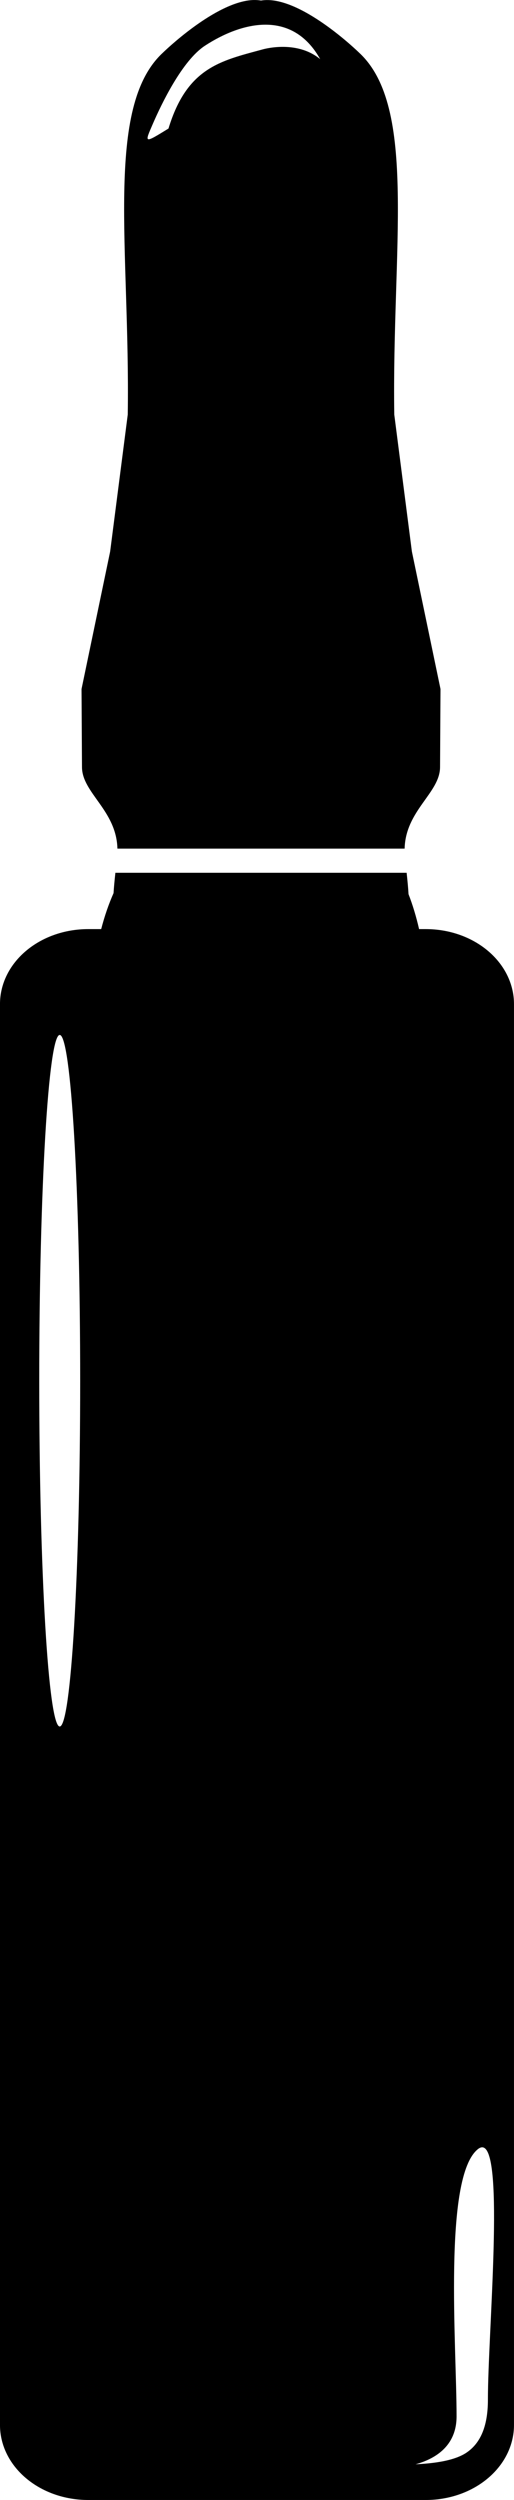 <?xml version="1.0" encoding="UTF-8" standalone="no"?>
<!-- Created with Inkscape (http://www.inkscape.org/) -->

<svg
   xmlns:dc="http://purl.org/dc/elements/1.1/"
   xmlns:cc="http://creativecommons.org/ns#"
   xmlns:rdf="http://www.w3.org/1999/02/22-rdf-syntax-ns#"
   xmlns:svg="http://www.w3.org/2000/svg"
   xmlns="http://www.w3.org/2000/svg"
   xmlns:sodipodi="http://sodipodi.sourceforge.net/DTD/sodipodi-0.dtd"
   xmlns:inkscape="http://www.inkscape.org/namespaces/inkscape"
   width="38.625mm"
   height="187.716mm"
   viewBox="0 0 38.625 187.716"
   version="1.1"
   id="svg8"
   inkscape:version="0.92.1 r15371"
   sodipodi:docname="drug.svg"
   inkscape:export-filename="/home/juanar/Documentos/Proyectos/leonidas/PNG/drug.png"
   inkscape:export-xdpi="299"
   inkscape:export-ydpi="299">
  <title
     id="title4485">Leónidas Life Support Icon Set</title>
  <defs
     id="defs2" />
  <sodipodi:namedview
     id="base"
     pagecolor="#ffffff"
     bordercolor="#666666"
     borderopacity="1.0"
     inkscape:pageopacity="0.0"
     inkscape:pageshadow="2"
     inkscape:zoom="0.76048372"
     inkscape:cx="-255.04292"
     inkscape:cy="273.41667"
     inkscape:document-units="mm"
     inkscape:current-layer="layer1"
     showgrid="false"
     inkscape:window-width="1362"
     inkscape:window-height="704"
     inkscape:window-x="0"
     inkscape:window-y="0"
     inkscape:window-maximized="1"
     fit-margin-top="0"
     fit-margin-left="0"
     fit-margin-right="0"
     fit-margin-bottom="0" />
  <g
     inkscape:label="Capa 1"
     inkscape:groupmode="layer"
     id="layer1"
     transform="translate(-78.735,-7.808)">
    <path
       style="opacity:1;fill:#000000;fill-opacity:1;stroke:none;stroke-width:0.096;stroke-linecap:round;stroke-linejoin:miter;stroke-miterlimit:4;stroke-dasharray:none;stroke-dashoffset:0.748;stroke-opacity:1"
       d="m 97.799,7.809 c -2.869,0.079 -6.834,3.966 -6.834,3.966 -4.389,4.075 -2.444,14.765 -2.63,27.163 l -1.323,10.284 -2.15,10.323 0.034,5.868 c 0.011,1.938 2.588,3.238 2.663,6.116 H 109.14 c 0.075,-2.878 2.652,-4.177 2.663,-6.116 l 0.034,-5.868 -2.15,-10.323 -1.324,-10.284 c -0.186,-12.399 1.758,-23.088 -2.63,-27.163 0,0 -4.504,-4.414 -7.384,-3.925 -0.178,-0.03 -0.361,-0.045 -0.551,-0.04 z m 0.926,1.853 c 1.554,0.012 3.024,0.718 4.072,2.59 -1.827,-1.511 -4.392,-0.716 -4.392,-0.716 -3.107,0.843 -5.622,1.36 -7.009,5.924 -1.855,1.14 -1.816,1.122 -1.166,-0.375 0.63,-1.45 2.193,-4.729 3.912,-5.848 1.389,-0.905 3.029,-1.587 4.584,-1.575 z M 87.406,73.343 c -0.062,0.571 -0.113,1.095 -0.138,1.528 -0.36,0.809 -0.674,1.714 -0.929,2.7 h -0.966 c -3.678,0 -6.639,2.516 -6.639,5.641 V 189.883 c 0,3.125 2.961,5.642 6.639,5.642 h 25.347 c 3.678,0 6.639,-2.516 6.639,-5.642 V 83.212 c 0,-3.125 -2.961,-5.641 -6.639,-5.641 h -0.493 c -0.216,-0.943 -0.482,-1.823 -0.793,-2.622 -0.024,-0.451 -0.077,-1.002 -0.142,-1.606 z m -4.184,12.177 c 0.85,0.001 1.538,11.625 1.538,25.963 -1.2e-5,14.338 -0.689,25.961 -1.538,25.962 -0.85,-0.001 -1.538,-11.624 -1.538,-25.962 -5e-6,-14.338 0.689,-25.962 1.538,-25.963 z m 31.786,83.525 c 1.655,0.217 0.391,13.944 0.391,18.947 h 5.2e-4 c 0,2.122 -0.63,3.309 -1.599,3.97 -1.469,1.001 -4.615,0.92 -6.636,0.92 -3.354,-1e-5 5.88,1.703 5.88,-3.634 0,-5.337 -1.007,-17.939 1.592,-20.059 0.138,-0.112 0.261,-0.158 0.371,-0.144 z"
       id="rect4515"
       inkscape:connector-curvature="0"
       sodipodi:nodetypes="ccccccccccccccccccccccccccsssssssscccccscsccccccscc" />
  </g>
</svg>
